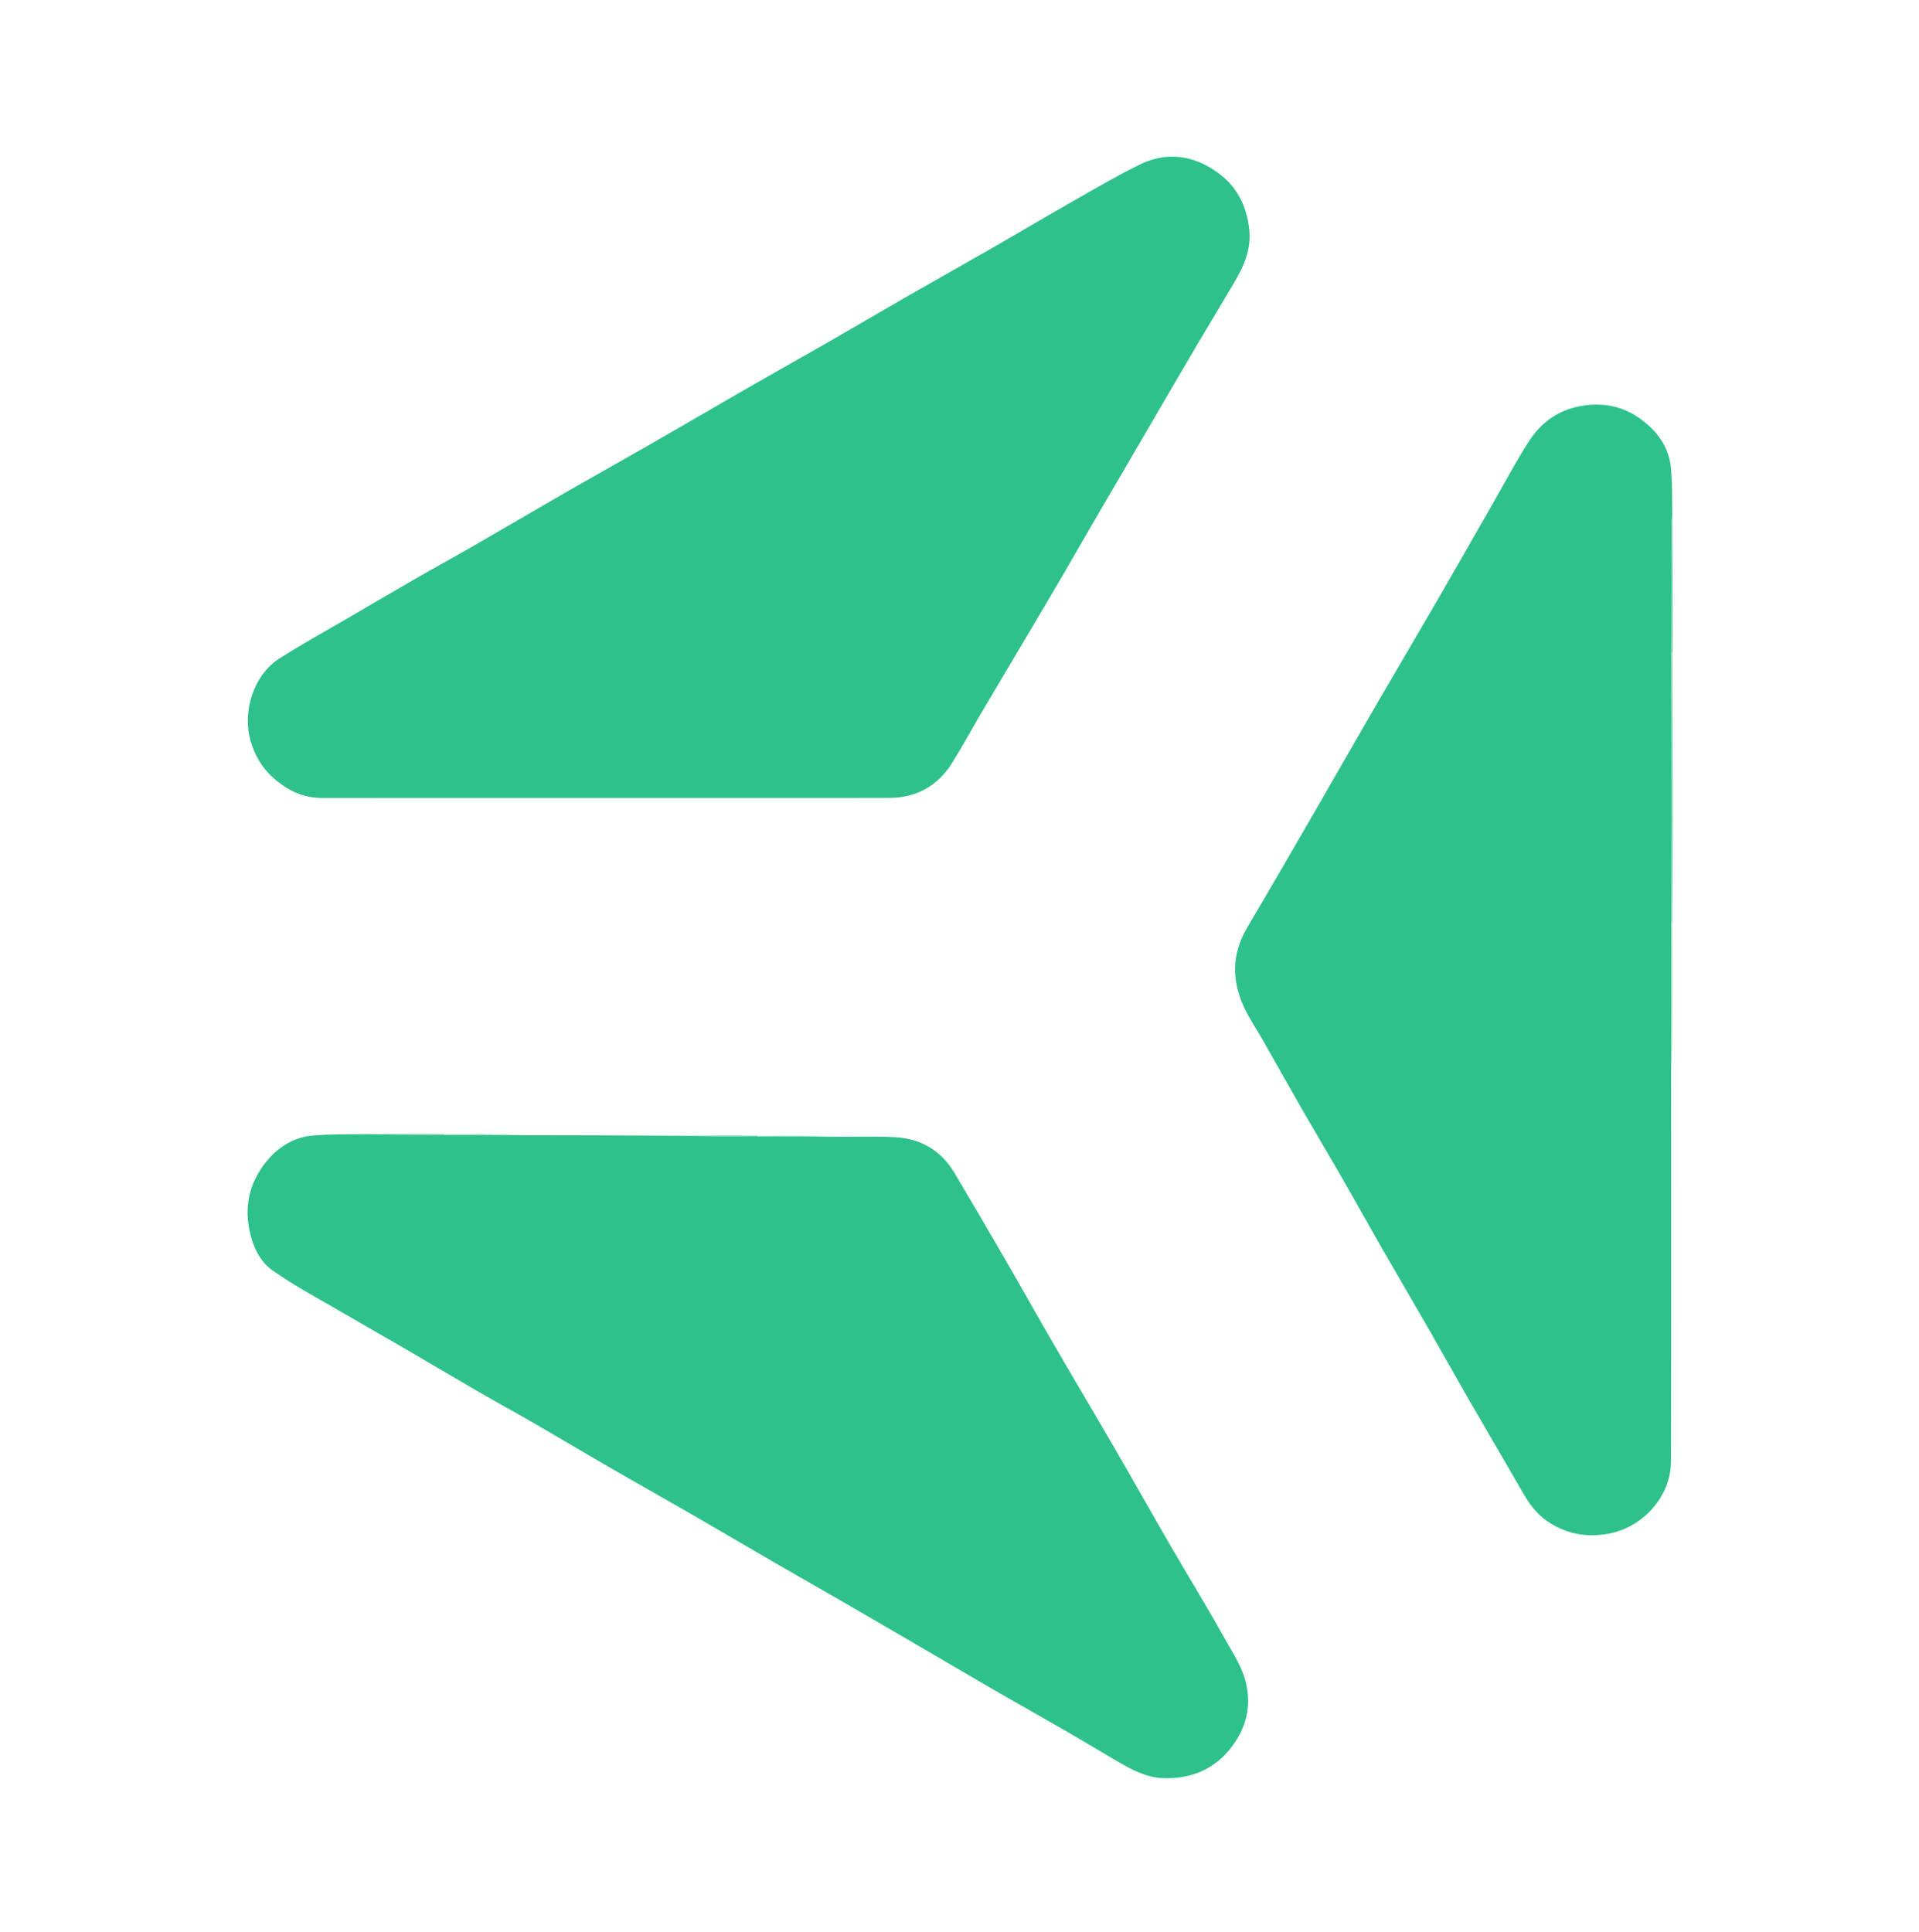 <svg version="1.1" id="Layer_1" xmlns="http://www.w3.org/2000/svg" xmlns:xlink="http://www.w3.org/1999/xlink" x="0px" y="0px"
	 width="100%" viewBox="0 0 1200 1208" enable-background="new 0 0 1200 1208" xml:space="preserve">
<path fill="none" opacity="1" stroke="none" 
	d="
M789,1209 
	C526,1209 263.5,1209 1,1209 
	C1,806.333 1,403.667 1,1 
	C401,1 801,1 1201,1 
	C1201,403.667 1201,806.333 1201,1209 
	C1063.833,1209 926.667,1209 789,1209 
M473.1,710.008 
	C457.1,710.064 441.1,710.12 424.16,710.033 
	C391.787,709.988 359.414,709.943 326.596,709.154 
	C310.407,709.158 294.219,709.161 277.1,709.008 
	C261.085,709.061 245.07,709.114 228.12,709.022 
	C217.202,709.346 206.241,709.174 195.379,710.134 
	C184.425,711.101 174.998,716.663 167.988,724.688 
	C156.964,737.309 152.502,752.315 155.962,769.215 
	C158.018,779.252 162.38,788.816 170.356,794.413 
	C184.998,804.69 200.968,813.084 216.446,822.156 
	C228.32,829.116 240.315,835.867 252.207,842.794 
	C267.582,851.75 282.866,860.861 298.269,869.769 
	C310.457,876.817 322.816,883.569 335.004,890.615 
	C350.263,899.437 365.38,908.502 380.64,917.321 
	C396.89,926.713 413.273,935.876 429.528,945.258 
	C448.024,955.934 466.42,966.783 484.903,977.481 
	C500.448,986.479 516.083,995.321 531.627,1004.32 
	C550.108,1015.021 568.538,1025.811 586.983,1036.575 
	C599.143,1043.671 611.254,1050.849 623.451,1057.879 
	C637.324,1065.875 651.307,1073.678 665.17,1081.692 
	C676.513,1088.25 687.713,1095.057 699.045,1101.636 
	C707.885,1106.768 716.955,1111.64 727.452,1111.969 
	C745.191,1112.525 760.071,1106.227 770.704,1091.73 
	C779.089,1080.299 782.438,1067.721 779.325,1053.267 
	C776.991,1042.426 770.853,1033.698 765.735,1024.463 
	C754.927,1004.959 743.183,985.976 731.997,966.679 
	C720.24,946.398 708.776,925.948 697.02,905.667 
	C684.453,883.989 671.618,862.467 659.042,840.794 
	C648.573,822.752 638.384,804.547 627.935,786.494 
	C617.651,768.725 607.296,750.994 596.782,733.361 
	C588.298,719.131 575.375,711.827 559.021,711.098 
	C547.048,710.564 535.036,710.932 522.596,710.154 
	C506.407,710.157 490.219,710.161 473.1,710.008 
M1045.995,576.095 
	C1046.003,549.162 1046.038,522.229 1046.011,495.296 
	C1045.983,466.205 1045.896,437.114 1045.982,407.093 
	C1045.933,379.076 1045.884,351.06 1045.97,322.109 
	C1045.65,312.35 1045.743,302.556 1044.911,292.841 
	C1043.778,279.604 1036.247,269.574 1026.023,262.099 
	C1015.172,254.164 1002.783,251.451 989.036,253.81 
	C974.439,256.315 963.727,264.12 956.067,275.981 
	C948.094,288.327 941.223,301.386 933.902,314.151 
	C922.229,334.508 910.665,354.928 898.901,375.232 
	C886.33,396.928 873.515,418.481 860.93,440.169 
	C848.185,462.135 835.641,484.217 822.918,506.196 
	C808.653,530.838 794.424,555.503 779.916,580.003 
	C770.059,596.648 770.187,613.498 778.231,630.509 
	C781.401,637.211 785.665,643.39 789.344,649.856 
	C797.663,664.478 805.852,679.174 814.238,693.757 
	C822.623,708.338 831.263,722.771 839.645,737.354 
	C847.945,751.793 855.988,766.38 864.279,780.825 
	C873.855,797.508 883.636,814.073 893.219,830.751 
	C901.597,845.331 909.744,860.043 918.137,874.613 
	C929.285,893.968 940.656,913.194 951.76,932.574 
	C955.859,939.729 960.437,946.349 967.32,951.117 
	C979.104,959.281 992.001,961.636 1006.045,959.043 
	C1027.185,955.14 1044.848,935.961 1044.91,913.94 
	C1045.14,831.627 1045,749.313 1045.006,667 
	C1045.006,665.336 1045.093,663.672 1045.864,661.55 
	C1045.854,633.374 1045.844,605.198 1045.995,576.095 
M685.05,324.513 
	C696.363,305.083 707.665,285.647 718.993,266.227 
	C729.014,249.046 739.018,231.855 749.117,214.72 
	C756.679,201.89 764.455,189.187 771.992,176.343 
	C778.024,166.065 782.623,155.502 781.125,142.945 
	C779.389,128.39 773.443,116.583 761.468,107.941 
	C746.093,96.847 729.543,94.655 712.53,103.001 
	C698.167,110.047 684.344,118.214 670.422,126.132 
	C653.7,135.643 637.163,145.476 620.48,155.055 
	C603.506,164.801 586.417,174.348 569.443,184.094 
	C552.759,193.673 536.191,203.456 519.507,213.036 
	C502.538,222.779 485.45,232.317 468.484,242.066 
	C447.173,254.313 425.967,266.742 404.653,278.983 
	C387.686,288.728 370.58,298.228 353.619,307.982 
	C334.271,319.109 315.047,330.454 295.707,341.596 
	C283.657,348.539 271.445,355.203 259.388,362.135 
	C244.95,370.434 230.59,378.869 216.213,387.275 
	C202.396,395.353 188.364,403.096 174.858,411.667 
	C158.539,422.023 151.329,445.117 156.733,463.47 
	C159.334,472.303 163.645,479.837 170.496,486.075 
	C179.369,494.157 189.355,499.033 201.608,499.028 
	C319.585,498.98 437.562,499.008 555.539,498.99 
	C572.626,498.987 586.054,491.853 595.167,477.423 
	C601.554,467.307 607.208,456.731 613.29,446.42 
	C623.154,429.696 633.116,413.03 643.009,396.322 
	C650.589,383.521 658.175,370.722 665.669,357.869 
	C672.023,346.97 678.248,335.996 685.05,324.513 
z"/>
<path fill="#2FC18C" opacity="1" stroke="none" 
	d="	
M327.041,709.898 
	C359.414,709.943 391.787,709.988 425.002,710.256 
	C441.937,710.61 458.03,710.74 474.582,710.886 
	C491.041,710.901 507.041,710.9 523.041,710.898 
	C535.036,710.932 547.048,710.564 559.021,711.098 
	C575.375,711.827 588.298,719.131 596.782,733.361 
	C607.296,750.994 617.651,768.725 627.935,786.494 
	C638.384,804.547 648.573,822.752 659.042,840.794 
	C671.618,862.467 684.453,883.989 697.02,905.667 
	C708.776,925.948 720.24,946.398 731.997,966.679 
	C743.183,985.976 754.927,1004.959 765.735,1024.463 
	C770.853,1033.698 776.991,1042.426 779.325,1053.267 
	C782.438,1067.721 779.089,1080.299 770.704,1091.73 
	C760.071,1106.227 745.191,1112.525 727.452,1111.969 
	C716.955,1111.64 707.885,1106.768 699.045,1101.636 
	C687.713,1095.057 676.513,1088.25 665.17,1081.692 
	C651.307,1073.678 637.324,1065.875 623.451,1057.879 
	C611.254,1050.849 599.143,1043.671 586.983,1036.575 
	C568.538,1025.811 550.108,1015.021 531.627,1004.32 
	C516.083,995.321 500.448,986.479 484.903,977.481 
	C466.42,966.783 448.024,955.934 429.528,945.258 
	C413.273,935.876 396.89,926.713 380.64,917.321 
	C365.38,908.502 350.263,899.437 335.004,890.615 
	C322.816,883.569 310.457,876.817 298.269,869.769 
	C282.866,860.861 267.582,851.75 252.207,842.794 
	C240.315,835.867 228.32,829.116 216.446,822.156 
	C200.968,813.084 184.998,804.69 170.356,794.413 
	C162.38,788.816 158.018,779.252 155.962,769.215 
	C152.502,752.315 156.964,737.309 167.988,724.688 
	C174.998,716.663 184.425,711.101 195.379,710.134 
	C206.241,709.174 217.202,709.346 228.964,709.246 
	C245.913,709.603 262.018,709.736 278.583,709.886 
	C295.041,709.901 311.041,709.9 327.041,709.898 
z"/>
<path fill="#2FC18C" opacity="1" stroke="none" 
	d="
M1045.139,662.008 
	C1045.093,663.672 1045.006,665.336 1045.006,667 
	C1045,749.313 1045.14,831.627 1044.91,913.94 
	C1044.848,935.961 1027.185,955.14 1006.045,959.043 
	C992.001,961.636 979.104,959.281 967.32,951.117 
	C960.437,946.349 955.859,939.729 951.76,932.574 
	C940.656,913.194 929.285,893.968 918.137,874.613 
	C909.744,860.043 901.597,845.331 893.219,830.751 
	C883.636,814.073 873.855,797.508 864.279,780.825 
	C855.988,766.38 847.945,751.793 839.645,737.354 
	C831.263,722.771 822.623,708.338 814.238,693.757 
	C805.852,679.174 797.663,664.478 789.344,649.856 
	C785.665,643.39 781.401,637.211 778.231,630.509 
	C770.187,613.498 770.059,596.648 779.916,580.003 
	C794.424,555.503 808.653,530.838 822.918,506.196 
	C835.641,484.217 848.185,462.135 860.93,440.169 
	C873.515,418.481 886.33,396.928 898.901,375.232 
	C910.665,354.928 922.229,334.508 933.902,314.151 
	C941.223,301.386 948.094,288.327 956.067,275.981 
	C963.727,264.12 974.439,256.315 989.036,253.81 
	C1002.783,251.451 1015.172,254.164 1026.023,262.099 
	C1036.247,269.574 1043.778,279.604 1044.911,292.841 
	C1045.743,302.556 1045.65,312.35 1045.74,322.95 
	C1045.344,325.105 1045.03,326.419 1045.03,327.733 
	C1045.032,354.526 1045.07,381.319 1045.097,408.574 
	C1045.043,442.613 1044.954,476.191 1044.956,509.769 
	C1044.956,532.207 1045.085,554.645 1045.115,577.544 
	C1045.095,606.006 1045.117,634.007 1045.139,662.008 
z"/>
<path fill="#2FC18C" opacity="1" stroke="none" 
	d="
M684.79,324.784 
	C678.248,335.996 672.023,346.97 665.669,357.869 
	C658.175,370.722 650.589,383.521 643.009,396.322 
	C633.116,413.03 623.154,429.696 613.29,446.42 
	C607.208,456.731 601.554,467.307 595.167,477.423 
	C586.054,491.853 572.626,498.987 555.539,498.99 
	C437.562,499.008 319.585,498.98 201.608,499.028 
	C189.355,499.033 179.369,494.157 170.496,486.075 
	C163.645,479.837 159.334,472.303 156.733,463.47 
	C151.329,445.117 158.539,422.023 174.858,411.667 
	C188.364,403.096 202.396,395.353 216.213,387.275 
	C230.59,378.869 244.95,370.434 259.388,362.135 
	C271.445,355.203 283.657,348.539 295.707,341.596 
	C315.047,330.454 334.271,319.109 353.619,307.982 
	C370.58,298.228 387.686,288.728 404.653,278.983 
	C425.967,266.742 447.173,254.313 468.484,242.066 
	C485.45,232.317 502.538,222.779 519.507,213.036 
	C536.191,203.456 552.759,193.673 569.443,184.094 
	C586.417,174.348 603.506,164.801 620.48,155.055 
	C637.163,145.476 653.7,135.643 670.422,126.132 
	C684.344,118.214 698.167,110.047 712.53,103.001 
	C729.543,94.655 746.093,96.847 761.468,107.941 
	C773.443,116.583 779.389,128.39 781.125,142.945 
	C782.623,155.502 778.024,166.065 771.992,176.343 
	C764.455,189.187 756.679,201.89 749.117,214.72 
	C739.018,231.855 729.014,249.046 718.993,266.227 
	C707.665,285.647 696.363,305.083 684.79,324.784 
z"/>
<path fill="#70D5B0" opacity="1" stroke="none" 
	d="
M1045.156,577.083 
	C1045.085,554.645 1044.956,532.207 1044.956,509.769 
	C1044.954,476.191 1045.043,442.613 1045.28,408.549 
	C1045.467,408.063 1045.835,408.023 1045.835,408.023 
	C1045.896,437.114 1045.983,466.205 1046.011,495.296 
	C1046.038,522.229 1046.003,549.162 1045.745,576.573 
	C1045.495,577.051 1045.157,577.083 1045.156,577.083 
z"/>
<path fill="#49C99A" opacity="1" stroke="none" 
	d="
M1045.908,407.558 
	C1045.835,408.023 1045.467,408.063 1045.284,408.088 
	C1045.07,381.319 1045.032,354.526 1045.03,327.733 
	C1045.03,326.419 1045.344,325.105 1045.673,323.418 
	C1045.884,351.06 1045.933,379.076 1045.908,407.558 
z"/>
<path fill="#97E0C5" opacity="1" stroke="none" 
	d="
M1045.115,577.544 
	C1045.157,577.083 1045.495,577.051 1045.665,577.037 
	C1045.844,605.198 1045.854,633.374 1045.501,661.779 
	C1045.117,634.007 1045.095,606.006 1045.115,577.544 
z"/>
<path fill="#56CDA2" opacity="1" stroke="none" 
	d="
M278.124,709.869 
	C262.018,709.736 245.913,709.603 229.431,709.318 
	C245.07,709.114 261.085,709.061 277.587,709.263 
	C278.073,709.518 278.124,709.869 278.124,709.869 
z"/>
<path fill="#8ADDBE" opacity="1" stroke="none" 
	d="
M278.583,709.886 
	C278.124,709.869 278.073,709.518 278.052,709.341 
	C294.219,709.161 310.407,709.158 326.818,709.526 
	C311.041,709.9 295.041,709.901 278.583,709.886 
z"/>
<path fill="#56CDA2" opacity="1" stroke="none" 
	d="
M474.124,710.869 
	C458.03,710.74 441.937,710.61 425.472,710.328 
	C441.1,710.12 457.1,710.064 473.587,710.263 
	C474.073,710.518 474.124,710.869 474.124,710.869 
z"/>
<path fill="#8ADDBE" opacity="1" stroke="none" 
	d="
M474.582,710.886 
	C474.124,710.869 474.073,710.518 474.052,710.341 
	C490.219,710.161 506.407,710.157 522.818,710.526 
	C507.041,710.9 491.041,710.901 474.582,710.886 
z"/>
</svg>